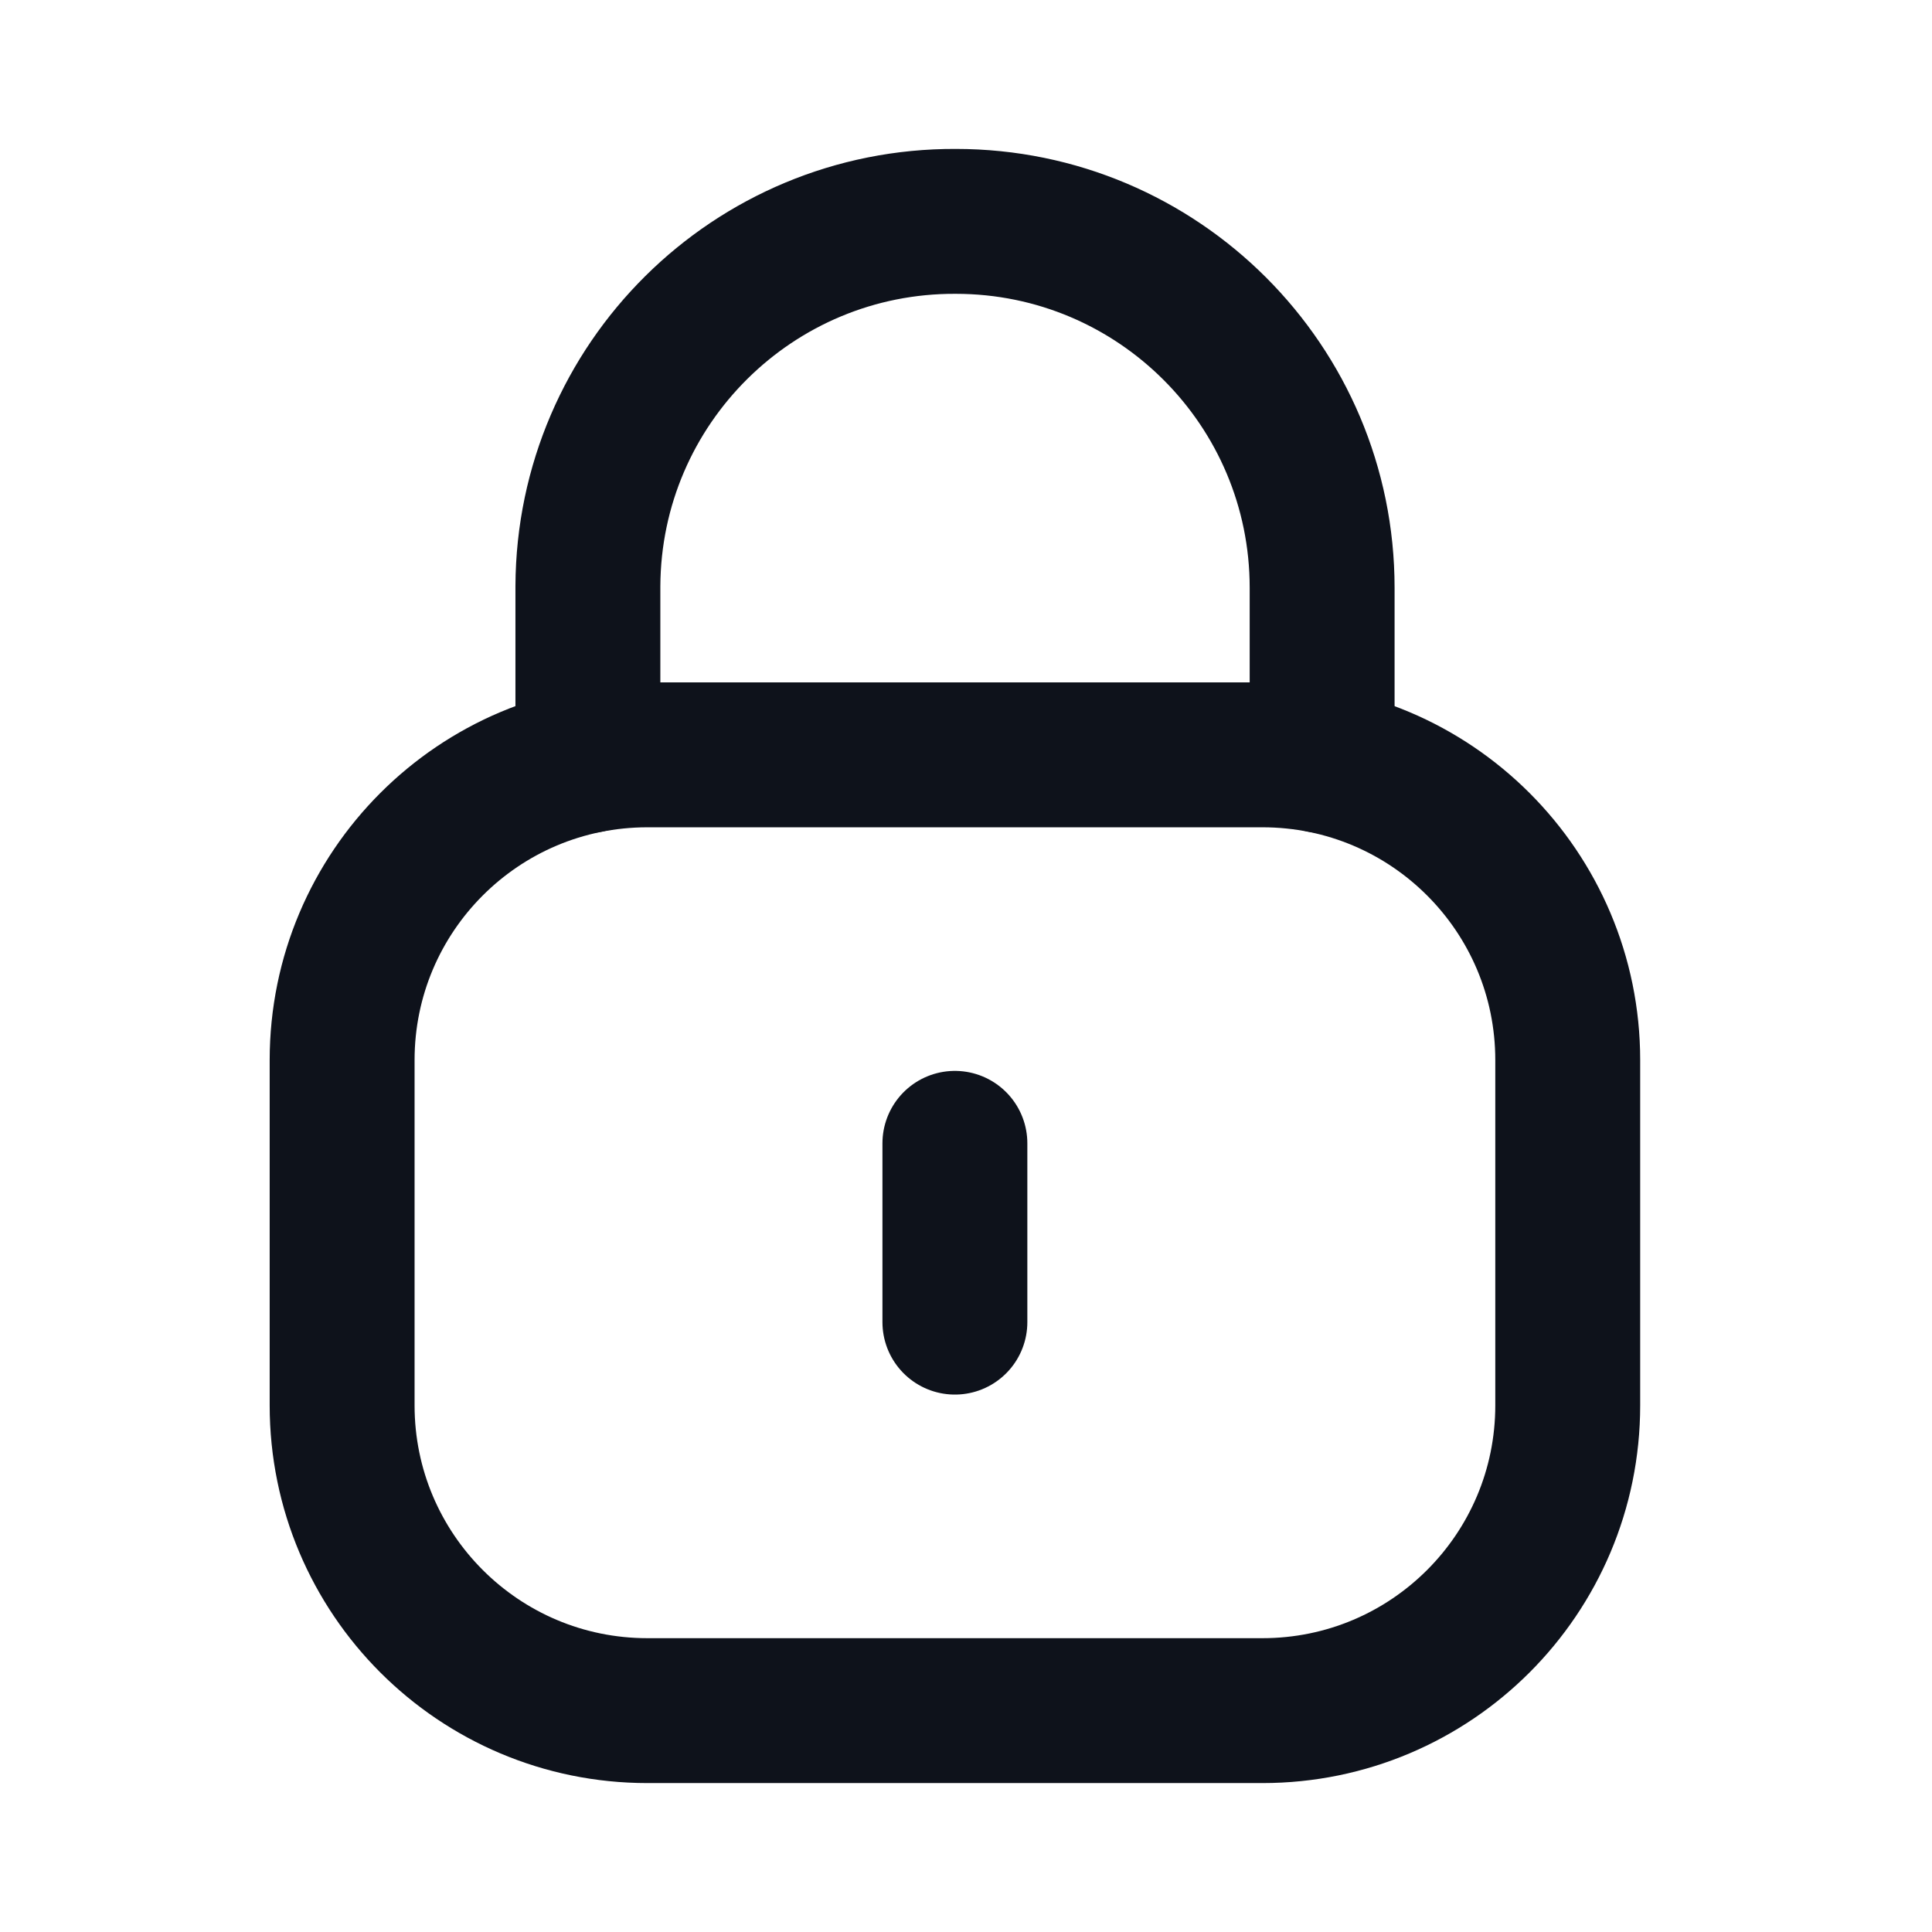 <svg width="24" height="24" viewBox="0 0 24 24" fill="none" xmlns="http://www.w3.org/2000/svg">
<path d="M16.424 9.448V7.301C16.424 4.788 14.386 2.75 11.873 2.75C9.36 2.739 7.314 4.767 7.303 7.281V7.301V9.448" stroke="#0E121B" stroke-width="1.8" stroke-linecap="round" stroke-linejoin="round"/>
<path fill-rule="evenodd" clip-rule="evenodd" d="M15.683 21.25H8.042C5.948 21.25 4.25 19.553 4.25 17.458V13.169C4.25 11.074 5.948 9.377 8.042 9.377H15.683C17.777 9.377 19.475 11.074 19.475 13.169V17.458C19.475 19.553 17.777 21.25 15.683 21.25Z" stroke="#0E121B" stroke-width="1.8" stroke-linecap="round" stroke-linejoin="round"/>
<path d="M11.862 14.203V16.424" stroke="#0E121B" stroke-width="1.8" stroke-linecap="round" stroke-linejoin="round"/>
</svg>
